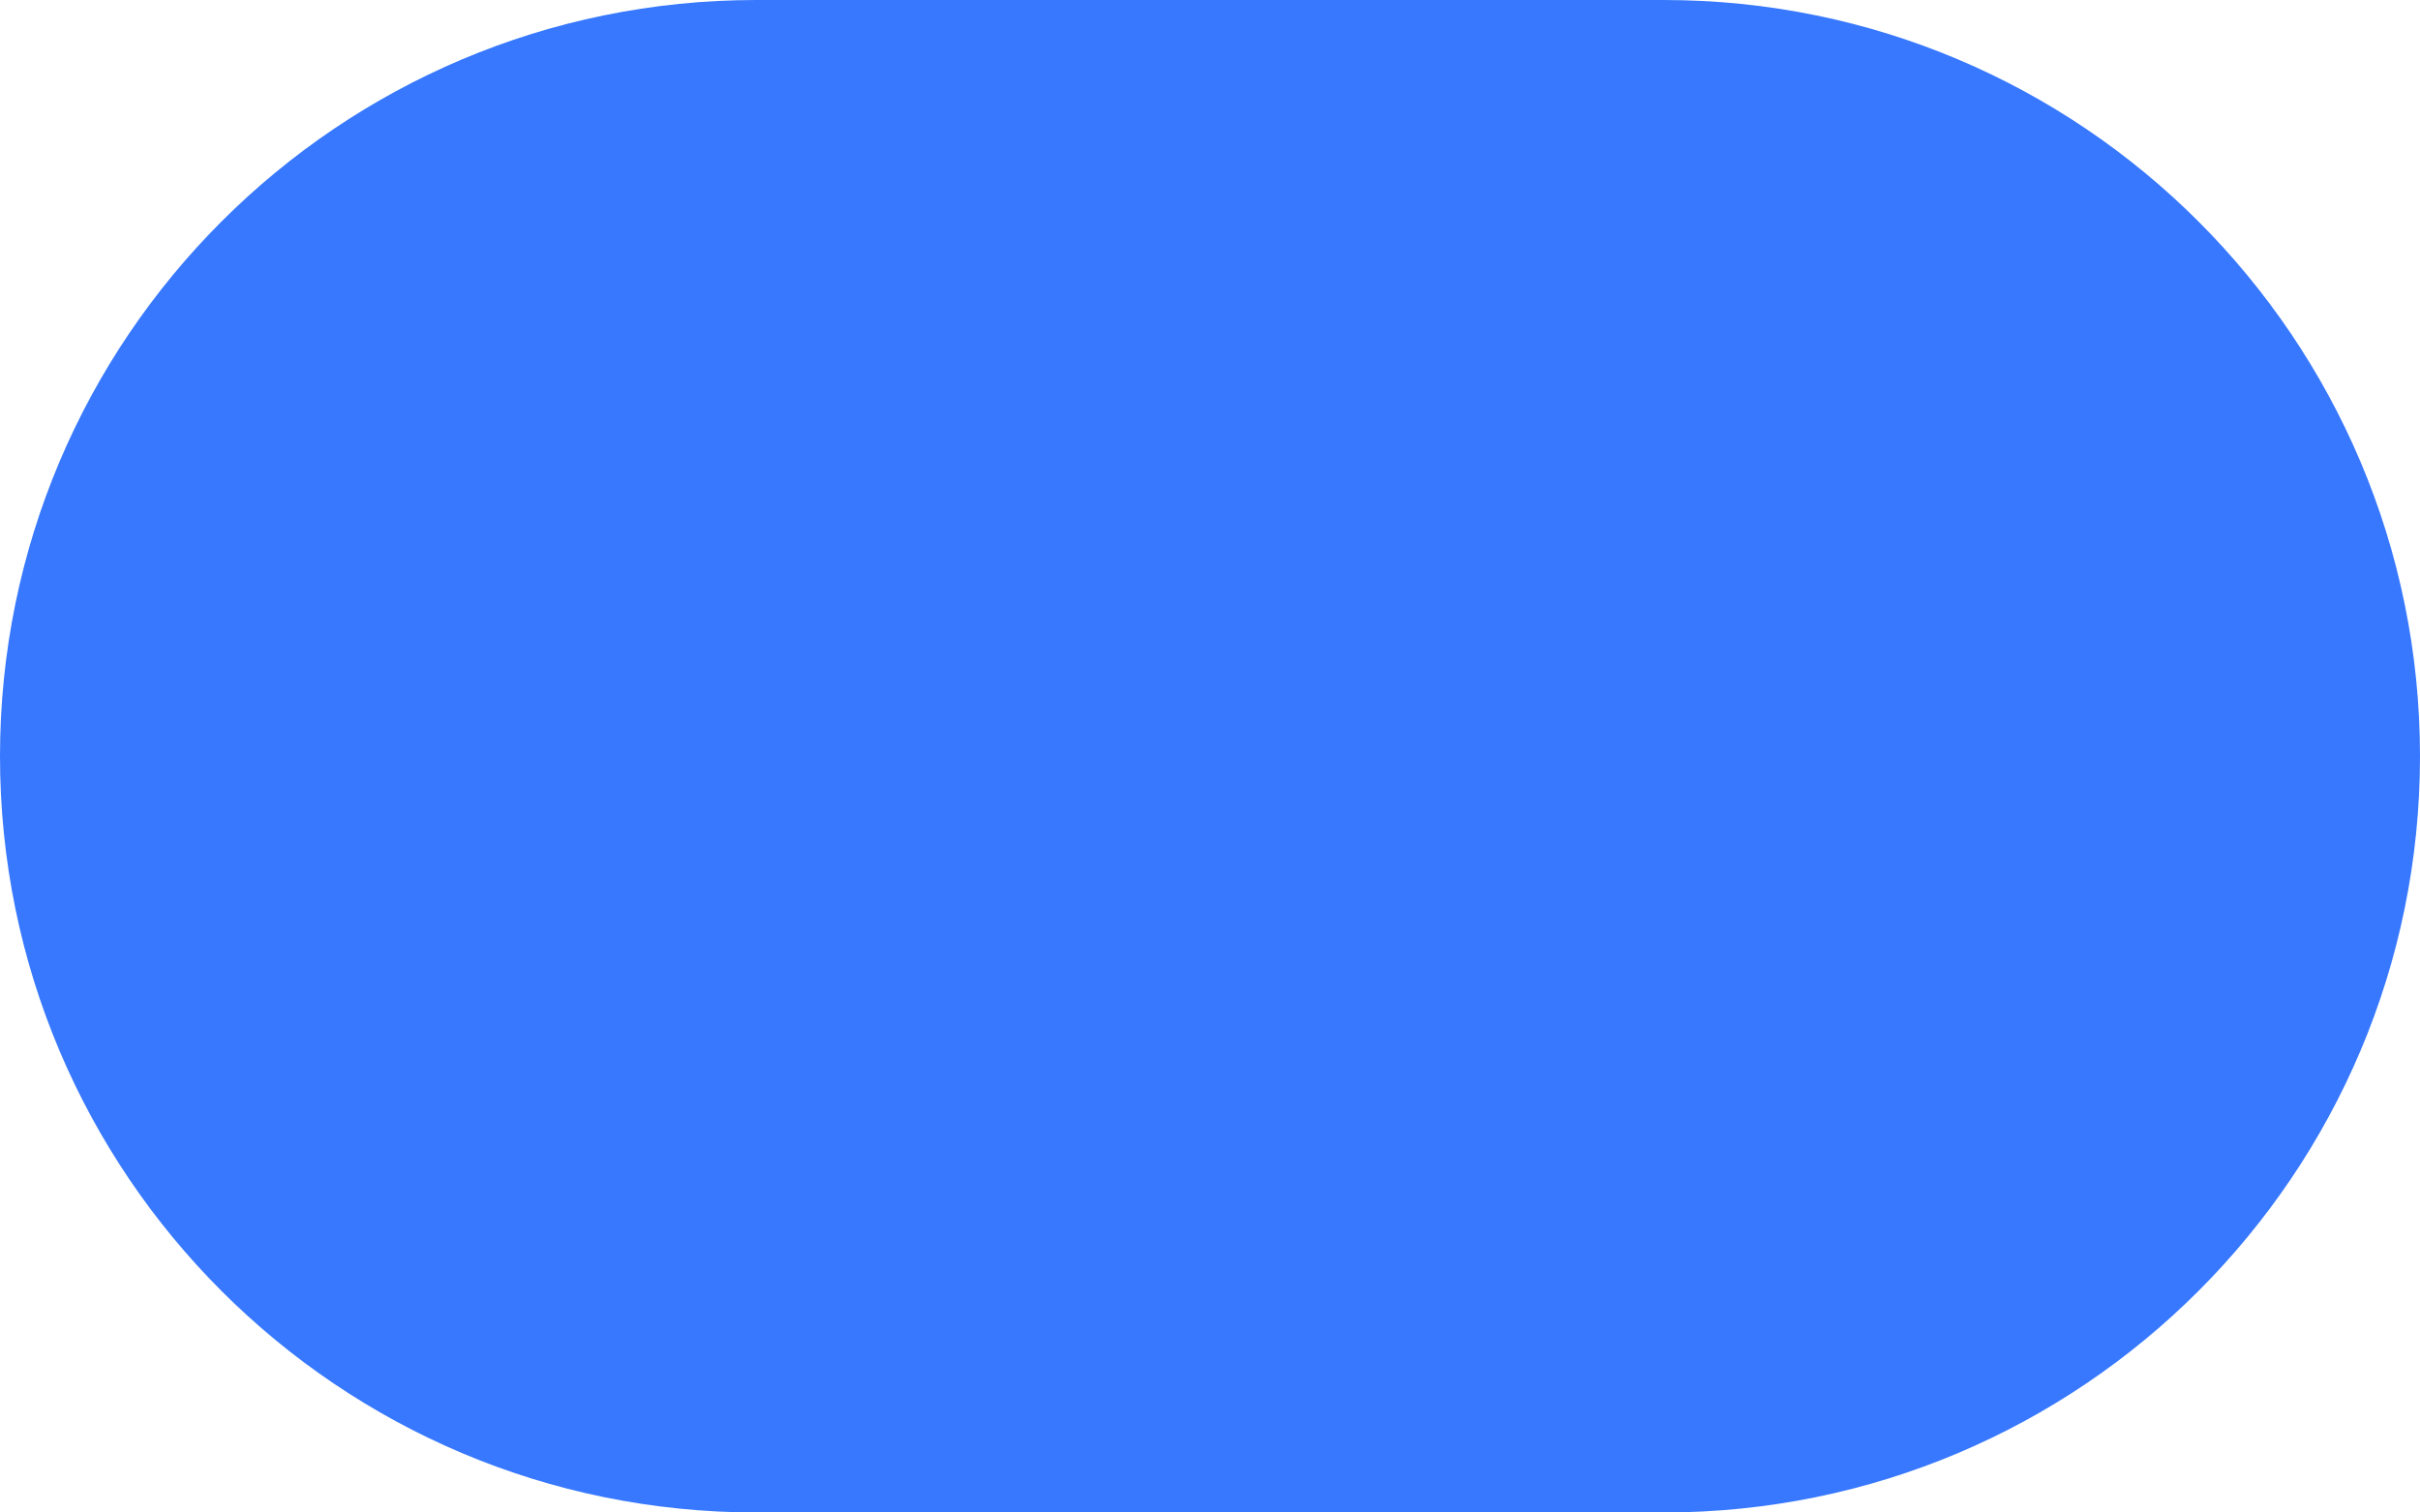 <svg width="48" height="30" viewBox="0 0 48 30" fill="none" xmlns="http://www.w3.org/2000/svg">
<path d="M0 15C0 6.716 6.716 0 15 0H33C41.284 0 48 6.716 48 15C48 23.284 41.284 30 33 30H15C6.716 30 0 23.284 0 15Z" fill="#3778FF"/>
</svg>
